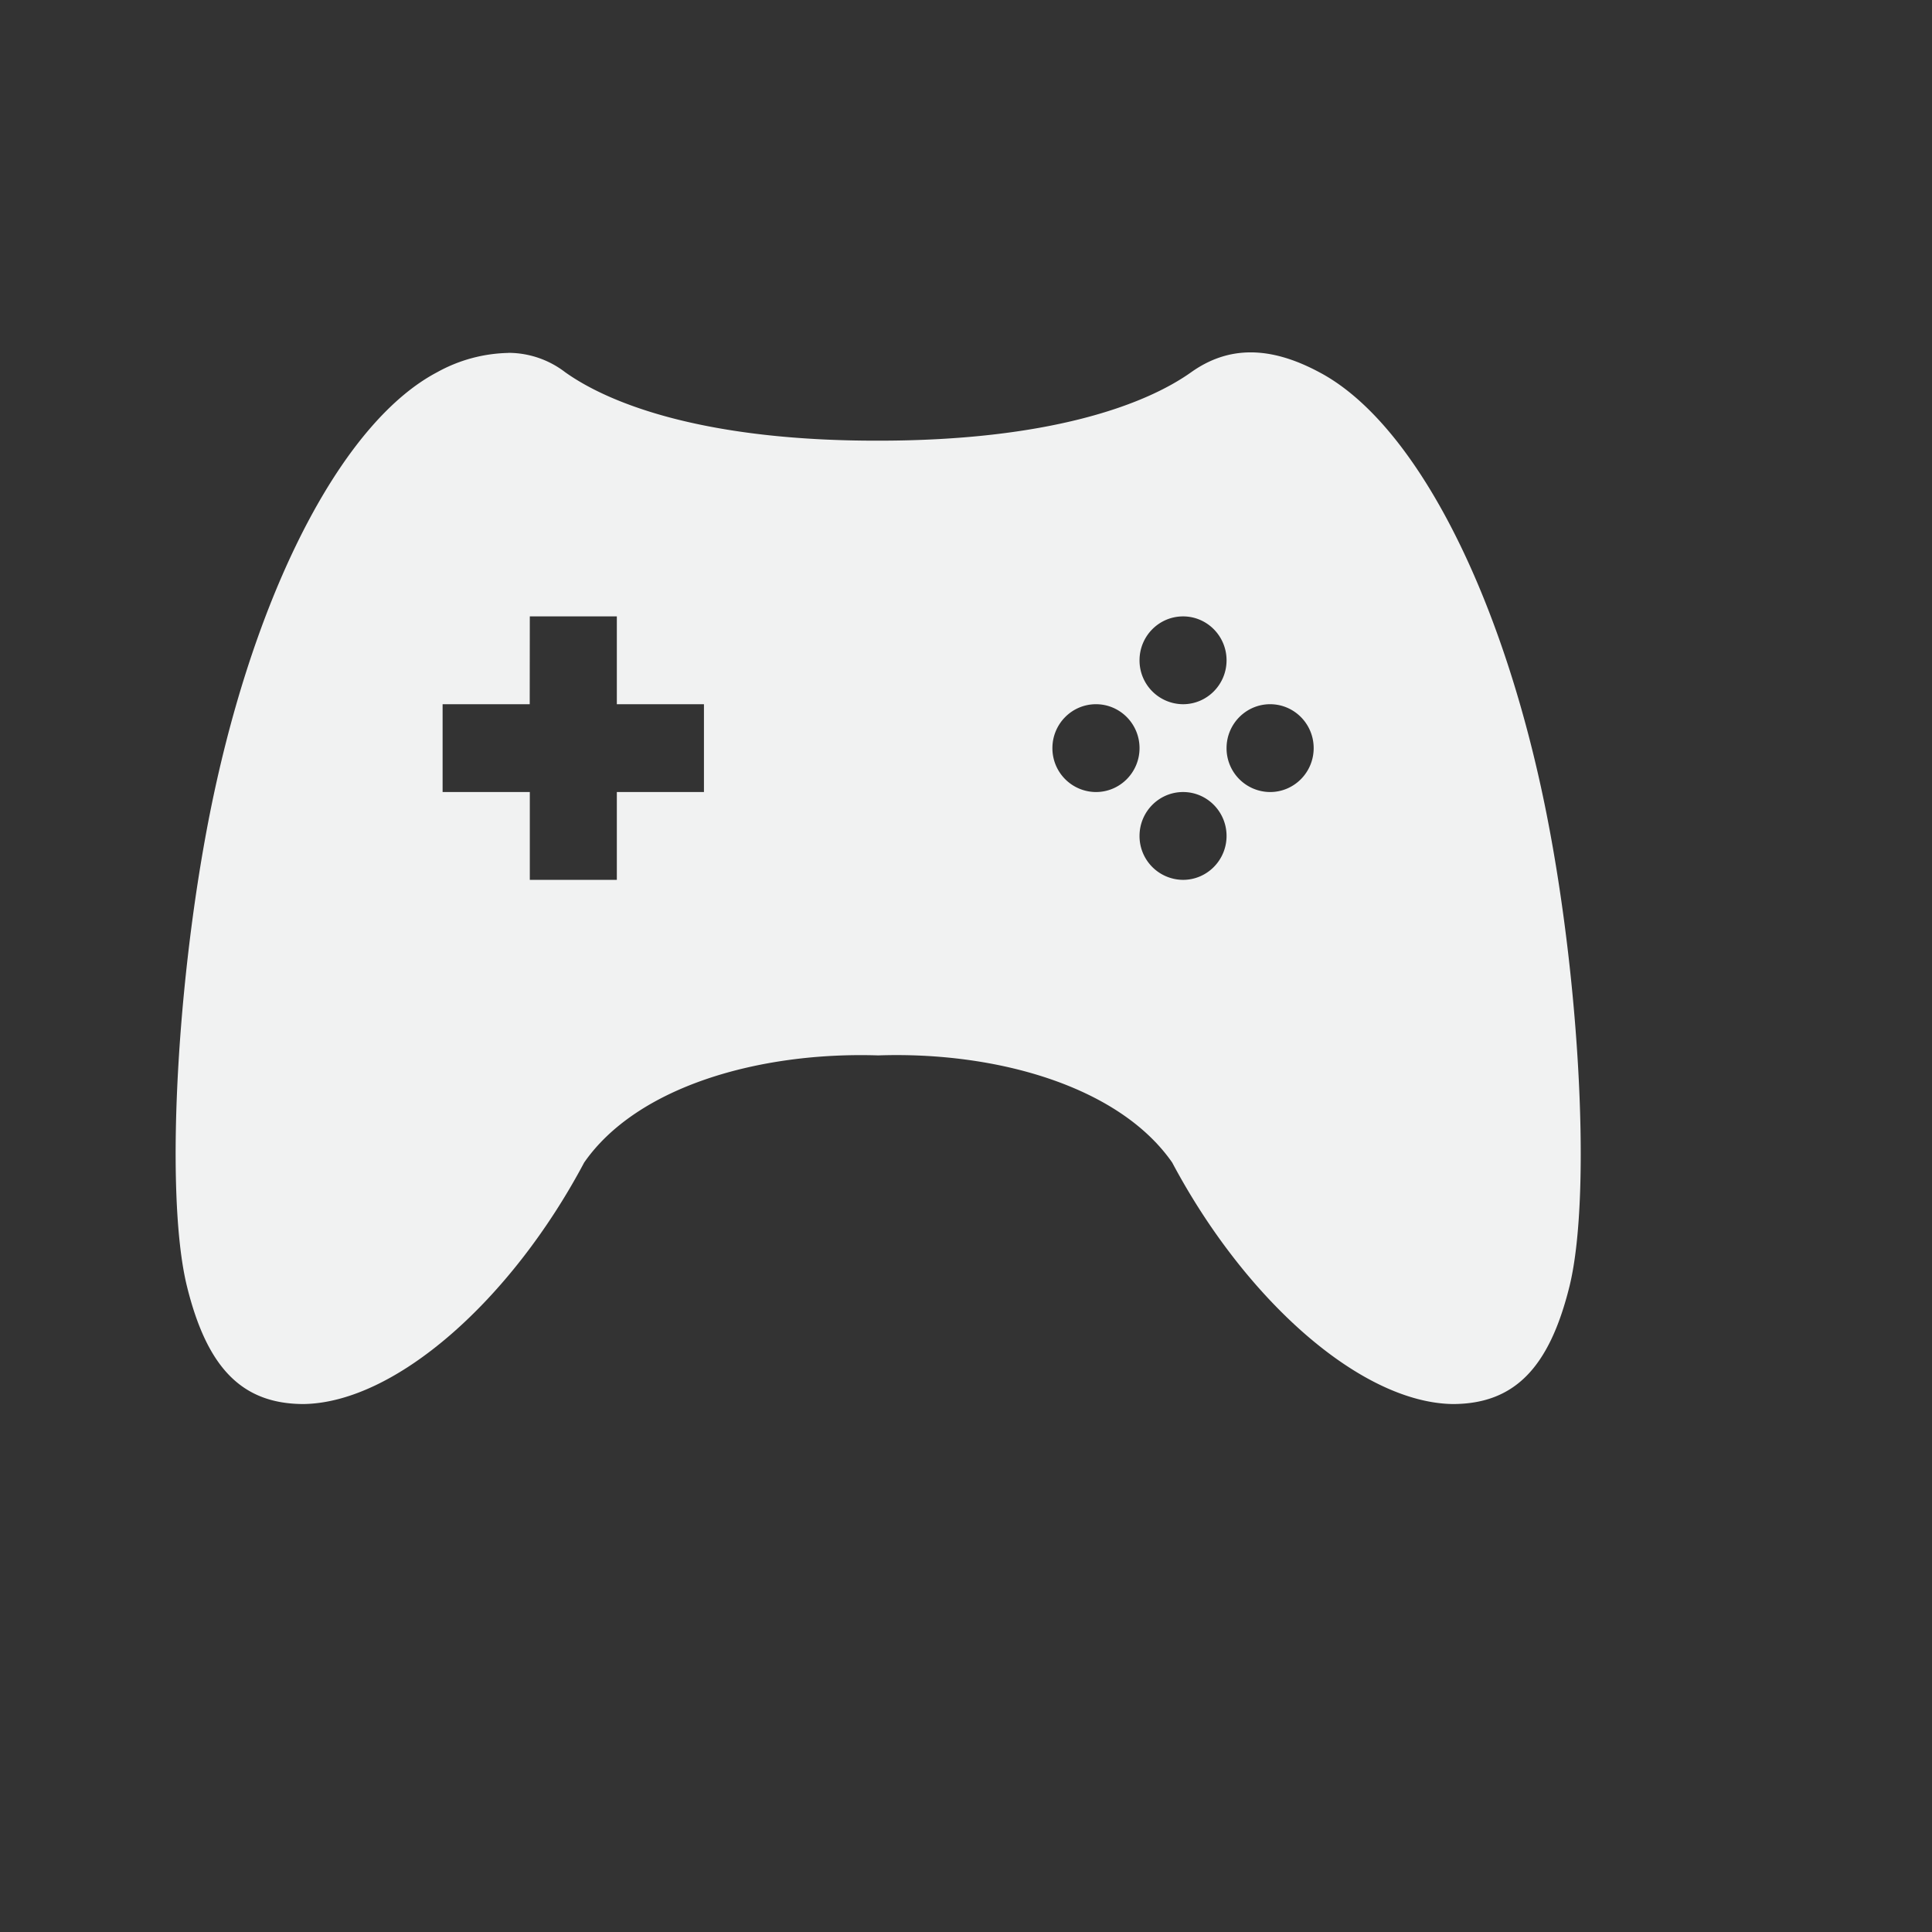 <svg xmlns="http://www.w3.org/2000/svg" viewBox="-2 -2 22 22">
    <rect x="-2" y="-2" width="22" height="22" fill="#333333" stroke="none"/>
    <path d="M3.785 2.019a1.74 1.74 0 0 0-.806.219C1.94 2.784.987 4.574.468 6.894c-.442 1.97-.605 4.666-.34 5.75.229.931.626 1.344 1.332 1.344 1.046-.018 2.36-1.183 3.192-2.75.603-.868 2.001-1.263 3.348-1.22 1.347-.046 2.745.352 3.348 1.22.833 1.567 2.146 2.732 3.192 2.75.706 0 1.103-.413 1.333-1.344.264-1.084.101-3.78-.341-5.75-.519-2.32-1.473-4.11-2.51-4.656-.57-.305-1.04-.296-1.457 0-.528.376-1.626.78-3.565.78-1.939.003-3.037-.404-3.565-.78a1.062 1.062 0 0 0-.65-.22zm.248 3h.991v1h.992v1h-.992v1h-.991v-1H3.04v-1h.992zm7.439 0c.273 0 .495.224.495.5s-.222.5-.495.5a.498.498 0 0 1-.496-.5c0-.276.222-.5.496-.5zm-.992 1c.274 0 .496.224.496.5s-.222.5-.496.5a.498.498 0 0 1-.496-.5c0-.276.222-.5.496-.5zm1.983 0c.274 0 .496.224.496.5s-.222.5-.496.5a.498.498 0 0 1-.496-.5c0-.276.223-.5.496-.5zm-.991 1c.273 0 .495.224.495.5s-.222.5-.495.5a.498.498 0 0 1-.496-.5c0-.276.222-.5.496-.5z" fill="#f1f2f2"/>
</svg>
